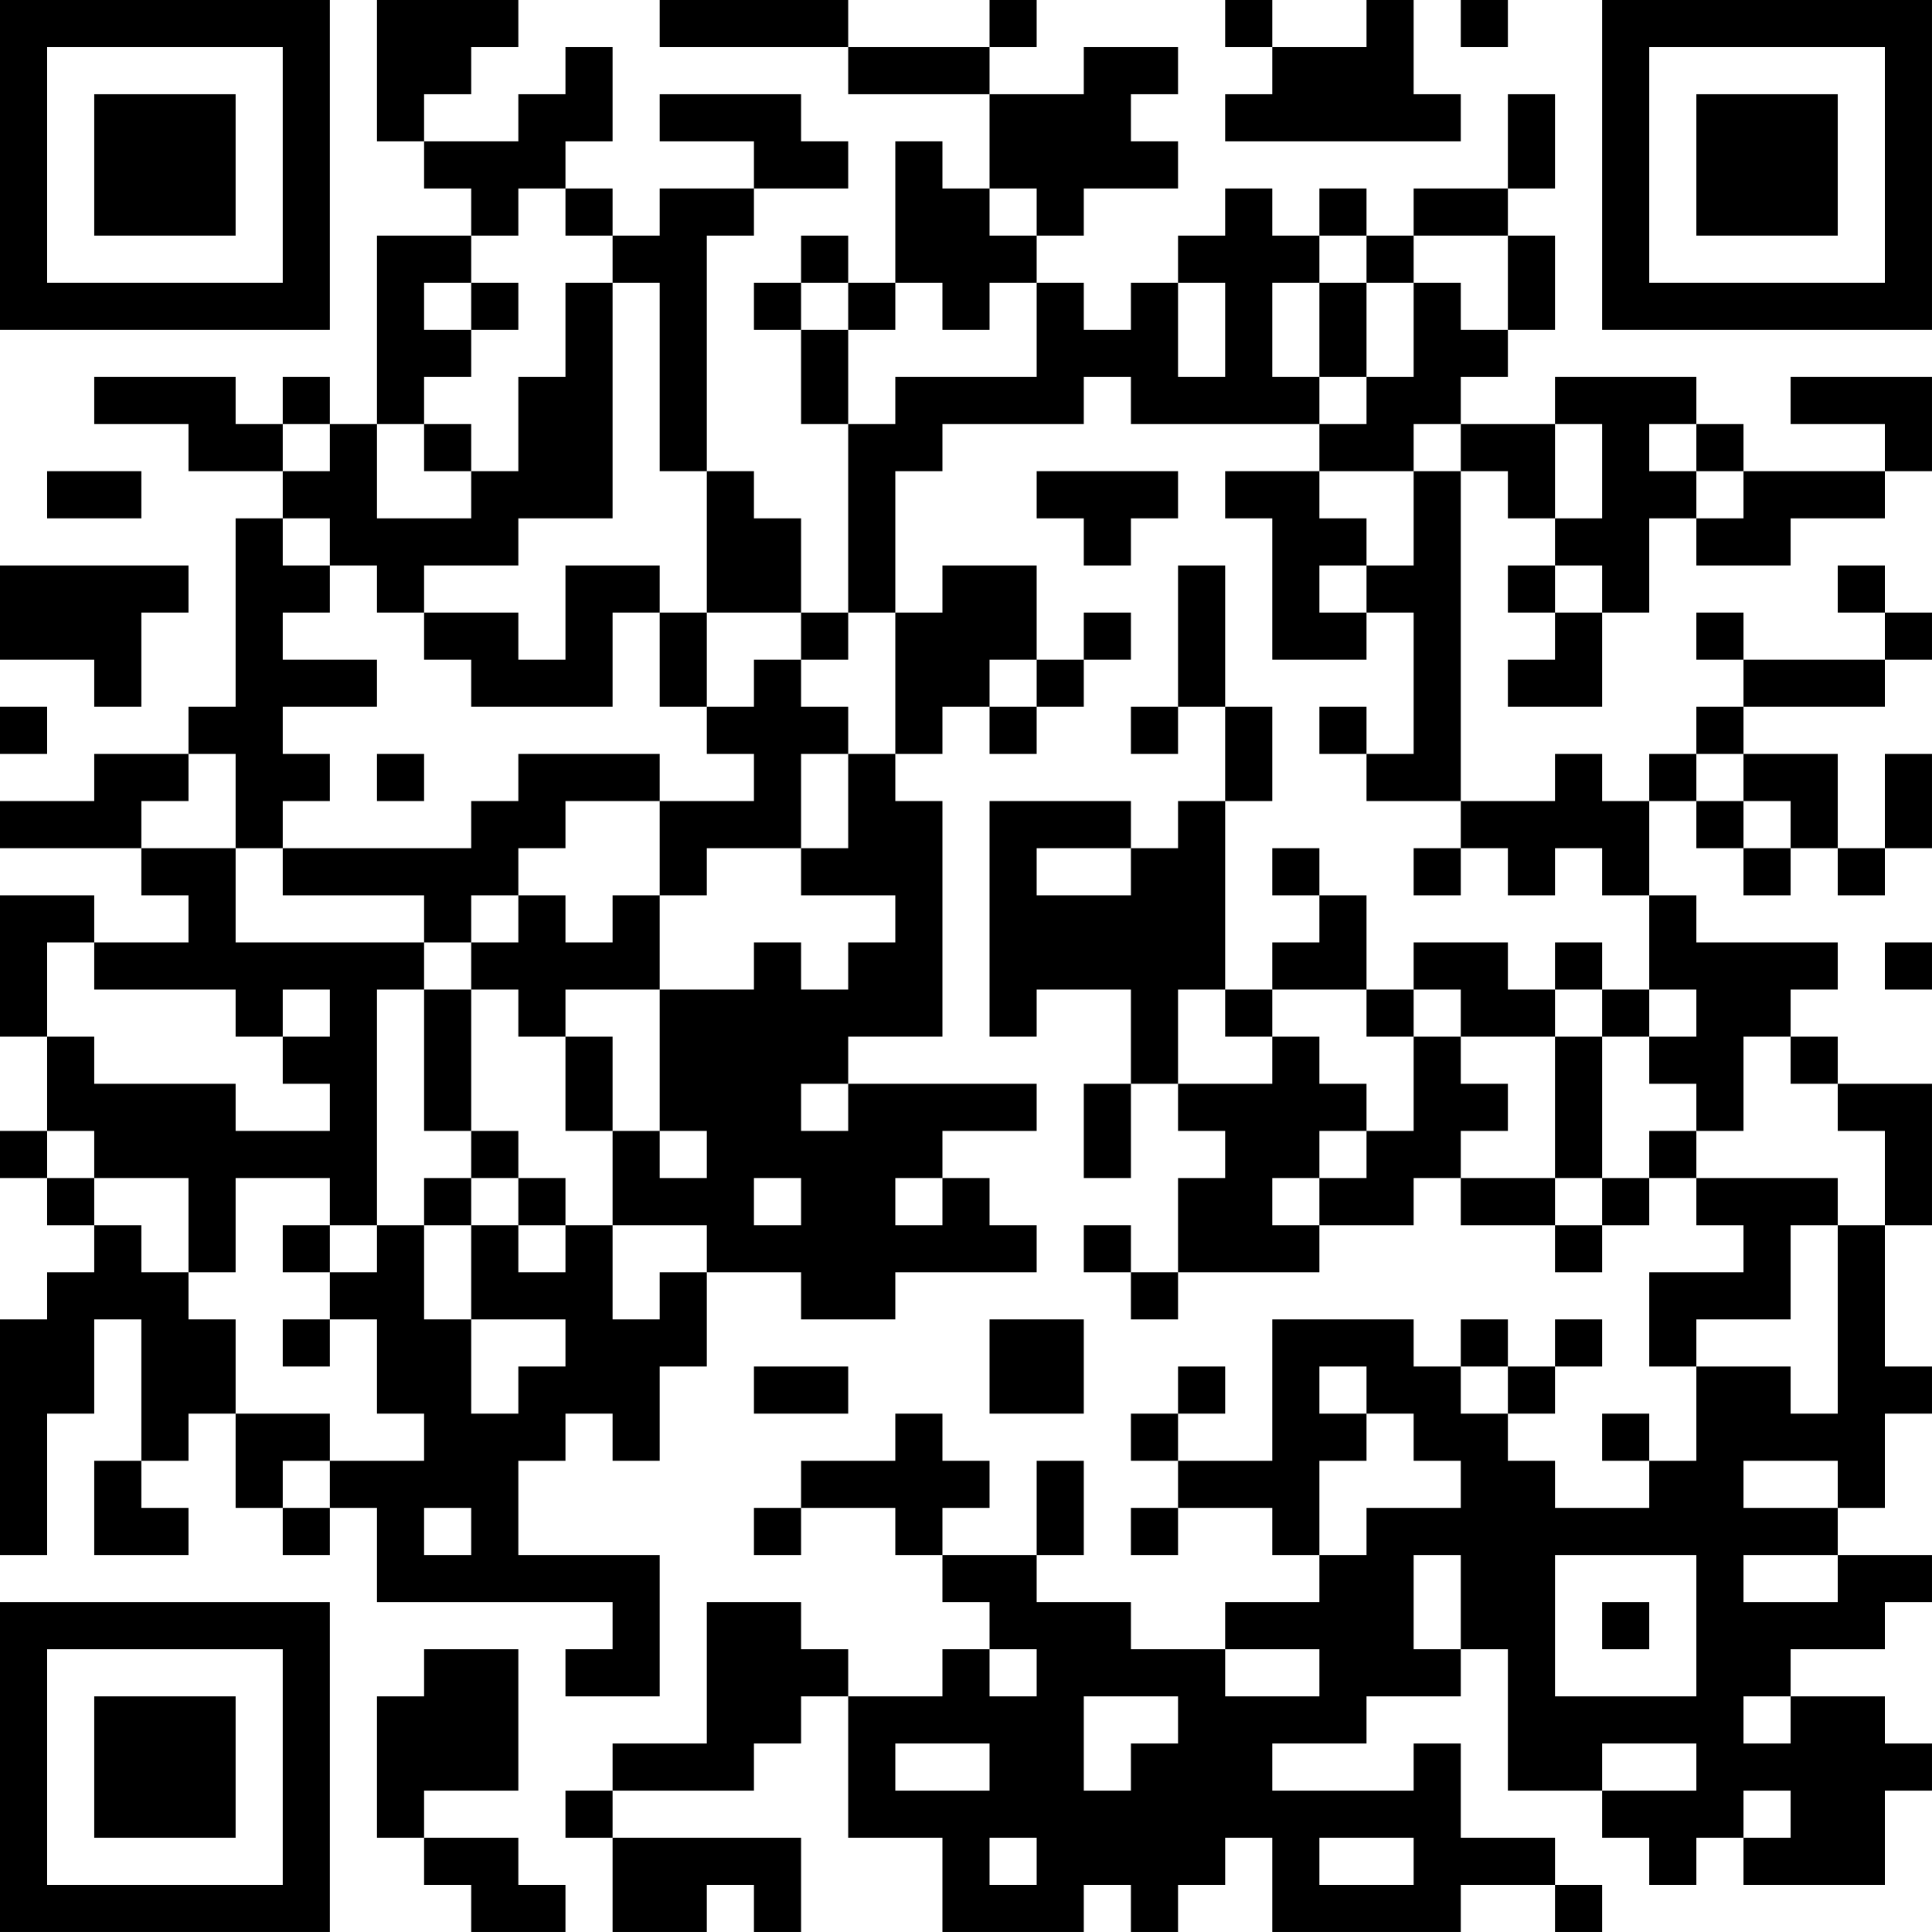 <?xml version="1.0" encoding="UTF-8"?>
<svg xmlns="http://www.w3.org/2000/svg" version="1.1" width="200" height="200" viewBox="0 0 200 200"><rect x="0" y="0" width="200" height="200" fill="#ffffff"/><g transform="scale(4.878)"><g transform="translate(0,0)"><path fill-rule="evenodd" d="M8 0L8 3L9 3L9 4L10 4L10 5L8 5L8 9L7 9L7 8L6 8L6 9L5 9L5 8L2 8L2 9L4 9L4 10L6 10L6 11L5 11L5 15L4 15L4 16L2 16L2 17L0 17L0 18L3 18L3 19L4 19L4 20L2 20L2 19L0 19L0 22L1 22L1 24L0 24L0 25L1 25L1 26L2 26L2 27L1 27L1 28L0 28L0 33L1 33L1 30L2 30L2 28L3 28L3 31L2 31L2 33L4 33L4 32L3 32L3 31L4 31L4 30L5 30L5 32L6 32L6 33L7 33L7 32L8 32L8 34L13 34L13 35L12 35L12 36L14 36L14 33L11 33L11 31L12 31L12 30L13 30L13 31L14 31L14 29L15 29L15 27L17 27L17 28L19 28L19 27L22 27L22 26L21 26L21 25L20 25L20 24L22 24L22 23L18 23L18 22L20 22L20 17L19 17L19 16L20 16L20 15L21 15L21 16L22 16L22 15L23 15L23 14L24 14L24 13L23 13L23 14L22 14L22 12L20 12L20 13L19 13L19 10L20 10L20 9L23 9L23 8L24 8L24 9L28 9L28 10L26 10L26 11L27 11L27 14L29 14L29 13L30 13L30 16L29 16L29 15L28 15L28 16L29 16L29 17L31 17L31 18L30 18L30 19L31 19L31 18L32 18L32 19L33 19L33 18L34 18L34 19L35 19L35 21L34 21L34 20L33 20L33 21L32 21L32 20L30 20L30 21L29 21L29 19L28 19L28 18L27 18L27 19L28 19L28 20L27 20L27 21L26 21L26 17L27 17L27 15L26 15L26 12L25 12L25 15L24 15L24 16L25 16L25 15L26 15L26 17L25 17L25 18L24 18L24 17L21 17L21 22L22 22L22 21L24 21L24 23L23 23L23 25L24 25L24 23L25 23L25 24L26 24L26 25L25 25L25 27L24 27L24 26L23 26L23 27L24 27L24 28L25 28L25 27L28 27L28 26L30 26L30 25L31 25L31 26L33 26L33 27L34 27L34 26L35 26L35 25L36 25L36 26L37 26L37 27L35 27L35 29L36 29L36 31L35 31L35 30L34 30L34 31L35 31L35 32L33 32L33 31L32 31L32 30L33 30L33 29L34 29L34 28L33 28L33 29L32 29L32 28L31 28L31 29L30 29L30 28L27 28L27 31L25 31L25 30L26 30L26 29L25 29L25 30L24 30L24 31L25 31L25 32L24 32L24 33L25 33L25 32L27 32L27 33L28 33L28 34L26 34L26 35L24 35L24 34L22 34L22 33L23 33L23 31L22 31L22 33L20 33L20 32L21 32L21 31L20 31L20 30L19 30L19 31L17 31L17 32L16 32L16 33L17 33L17 32L19 32L19 33L20 33L20 34L21 34L21 35L20 35L20 36L18 36L18 35L17 35L17 34L15 34L15 37L13 37L13 38L12 38L12 39L13 39L13 41L15 41L15 40L16 40L16 41L17 41L17 39L13 39L13 38L16 38L16 37L17 37L17 36L18 36L18 39L20 39L20 41L23 41L23 40L24 40L24 41L25 41L25 40L26 40L26 39L27 39L27 41L31 41L31 40L33 40L33 41L34 41L34 40L33 40L33 39L31 39L31 37L30 37L30 38L27 38L27 37L29 37L29 36L31 36L31 35L32 35L32 38L34 38L34 39L35 39L35 40L36 40L36 39L37 39L37 40L40 40L40 38L41 38L41 37L40 37L40 36L38 36L38 35L40 35L40 34L41 34L41 33L39 33L39 32L40 32L40 30L41 30L41 29L40 29L40 26L41 26L41 23L39 23L39 22L38 22L38 21L39 21L39 20L36 20L36 19L35 19L35 17L36 17L36 18L37 18L37 19L38 19L38 18L39 18L39 19L40 19L40 18L41 18L41 16L40 16L40 18L39 18L39 16L37 16L37 15L40 15L40 14L41 14L41 13L40 13L40 12L39 12L39 13L40 13L40 14L37 14L37 13L36 13L36 14L37 14L37 15L36 15L36 16L35 16L35 17L34 17L34 16L33 16L33 17L31 17L31 10L32 10L32 11L33 11L33 12L32 12L32 13L33 13L33 14L32 14L32 15L34 15L34 13L35 13L35 11L36 11L36 12L38 12L38 11L40 11L40 10L41 10L41 8L38 8L38 9L40 9L40 10L37 10L37 9L36 9L36 8L33 8L33 9L31 9L31 8L32 8L32 7L33 7L33 5L32 5L32 4L33 4L33 2L32 2L32 4L30 4L30 5L29 5L29 4L28 4L28 5L27 5L27 4L26 4L26 5L25 5L25 6L24 6L24 7L23 7L23 6L22 6L22 5L23 5L23 4L25 4L25 3L24 3L24 2L25 2L25 1L23 1L23 2L21 2L21 1L22 1L22 0L21 0L21 1L18 1L18 0L14 0L14 1L18 1L18 2L21 2L21 4L20 4L20 3L19 3L19 6L18 6L18 5L17 5L17 6L16 6L16 7L17 7L17 9L18 9L18 13L17 13L17 11L16 11L16 10L15 10L15 5L16 5L16 4L18 4L18 3L17 3L17 2L14 2L14 3L16 3L16 4L14 4L14 5L13 5L13 4L12 4L12 3L13 3L13 1L12 1L12 2L11 2L11 3L9 3L9 2L10 2L10 1L11 1L11 0ZM26 0L26 1L27 1L27 2L26 2L26 3L31 3L31 2L30 2L30 0L29 0L29 1L27 1L27 0ZM31 0L31 1L32 1L32 0ZM11 4L11 5L10 5L10 6L9 6L9 7L10 7L10 8L9 8L9 9L8 9L8 11L10 11L10 10L11 10L11 8L12 8L12 6L13 6L13 11L11 11L11 12L9 12L9 13L8 13L8 12L7 12L7 11L6 11L6 12L7 12L7 13L6 13L6 14L8 14L8 15L6 15L6 16L7 16L7 17L6 17L6 18L5 18L5 16L4 16L4 17L3 17L3 18L5 18L5 20L9 20L9 21L8 21L8 26L7 26L7 25L5 25L5 27L4 27L4 25L2 25L2 24L1 24L1 25L2 25L2 26L3 26L3 27L4 27L4 28L5 28L5 30L7 30L7 31L6 31L6 32L7 32L7 31L9 31L9 30L8 30L8 28L7 28L7 27L8 27L8 26L9 26L9 28L10 28L10 30L11 30L11 29L12 29L12 28L10 28L10 26L11 26L11 27L12 27L12 26L13 26L13 28L14 28L14 27L15 27L15 26L13 26L13 24L14 24L14 25L15 25L15 24L14 24L14 21L16 21L16 20L17 20L17 21L18 21L18 20L19 20L19 19L17 19L17 18L18 18L18 16L19 16L19 13L18 13L18 14L17 14L17 13L15 13L15 10L14 10L14 6L13 6L13 5L12 5L12 4ZM21 4L21 5L22 5L22 4ZM28 5L28 6L27 6L27 8L28 8L28 9L29 9L29 8L30 8L30 6L31 6L31 7L32 7L32 5L30 5L30 6L29 6L29 5ZM10 6L10 7L11 7L11 6ZM17 6L17 7L18 7L18 9L19 9L19 8L22 8L22 6L21 6L21 7L20 7L20 6L19 6L19 7L18 7L18 6ZM25 6L25 8L26 8L26 6ZM28 6L28 8L29 8L29 6ZM6 9L6 10L7 10L7 9ZM9 9L9 10L10 10L10 9ZM30 9L30 10L28 10L28 11L29 11L29 12L28 12L28 13L29 13L29 12L30 12L30 10L31 10L31 9ZM33 9L33 11L34 11L34 9ZM35 9L35 10L36 10L36 11L37 11L37 10L36 10L36 9ZM1 10L1 11L3 11L3 10ZM22 10L22 11L23 11L23 12L24 12L24 11L25 11L25 10ZM0 12L0 14L2 14L2 15L3 15L3 13L4 13L4 12ZM12 12L12 14L11 14L11 13L9 13L9 14L10 14L10 15L13 15L13 13L14 13L14 15L15 15L15 16L16 16L16 17L14 17L14 16L11 16L11 17L10 17L10 18L6 18L6 19L9 19L9 20L10 20L10 21L9 21L9 24L10 24L10 25L9 25L9 26L10 26L10 25L11 25L11 26L12 26L12 25L11 25L11 24L10 24L10 21L11 21L11 22L12 22L12 24L13 24L13 22L12 22L12 21L14 21L14 19L15 19L15 18L17 18L17 16L18 16L18 15L17 15L17 14L16 14L16 15L15 15L15 13L14 13L14 12ZM33 12L33 13L34 13L34 12ZM21 14L21 15L22 15L22 14ZM0 15L0 16L1 16L1 15ZM8 16L8 17L9 17L9 16ZM36 16L36 17L37 17L37 18L38 18L38 17L37 17L37 16ZM12 17L12 18L11 18L11 19L10 19L10 20L11 20L11 19L12 19L12 20L13 20L13 19L14 19L14 17ZM22 18L22 19L24 19L24 18ZM1 20L1 22L2 22L2 23L5 23L5 24L7 24L7 23L6 23L6 22L7 22L7 21L6 21L6 22L5 22L5 21L2 21L2 20ZM40 20L40 21L41 21L41 20ZM25 21L25 23L27 23L27 22L28 22L28 23L29 23L29 24L28 24L28 25L27 25L27 26L28 26L28 25L29 25L29 24L30 24L30 22L31 22L31 23L32 23L32 24L31 24L31 25L33 25L33 26L34 26L34 25L35 25L35 24L36 24L36 25L39 25L39 26L38 26L38 28L36 28L36 29L38 29L38 30L39 30L39 26L40 26L40 24L39 24L39 23L38 23L38 22L37 22L37 24L36 24L36 23L35 23L35 22L36 22L36 21L35 21L35 22L34 22L34 21L33 21L33 22L31 22L31 21L30 21L30 22L29 22L29 21L27 21L27 22L26 22L26 21ZM33 22L33 25L34 25L34 22ZM17 23L17 24L18 24L18 23ZM16 25L16 26L17 26L17 25ZM19 25L19 26L20 26L20 25ZM6 26L6 27L7 27L7 26ZM6 28L6 29L7 29L7 28ZM21 28L21 30L23 30L23 28ZM16 29L16 30L18 30L18 29ZM28 29L28 30L29 30L29 31L28 31L28 33L29 33L29 32L31 32L31 31L30 31L30 30L29 30L29 29ZM31 29L31 30L32 30L32 29ZM37 31L37 32L39 32L39 31ZM9 32L9 33L10 33L10 32ZM30 33L30 35L31 35L31 33ZM33 33L33 36L36 36L36 33ZM37 33L37 34L39 34L39 33ZM34 34L34 35L35 35L35 34ZM9 35L9 36L8 36L8 39L9 39L9 40L10 40L10 41L12 41L12 40L11 40L11 39L9 39L9 38L11 38L11 35ZM21 35L21 36L22 36L22 35ZM26 35L26 36L28 36L28 35ZM23 36L23 38L24 38L24 37L25 37L25 36ZM37 36L37 37L38 37L38 36ZM19 37L19 38L21 38L21 37ZM34 37L34 38L36 38L36 37ZM37 38L37 39L38 39L38 38ZM21 39L21 40L22 40L22 39ZM28 39L28 40L30 40L30 39ZM0 0L0 7L7 7L7 0ZM1 1L1 6L6 6L6 1ZM2 2L2 5L5 5L5 2ZM34 0L34 7L41 7L41 0ZM35 1L35 6L40 6L40 1ZM36 2L36 5L39 5L39 2ZM0 34L0 41L7 41L7 34ZM1 35L1 40L6 40L6 35ZM2 36L2 39L5 39L5 36Z" fill="#000000"/></g></g></svg>
